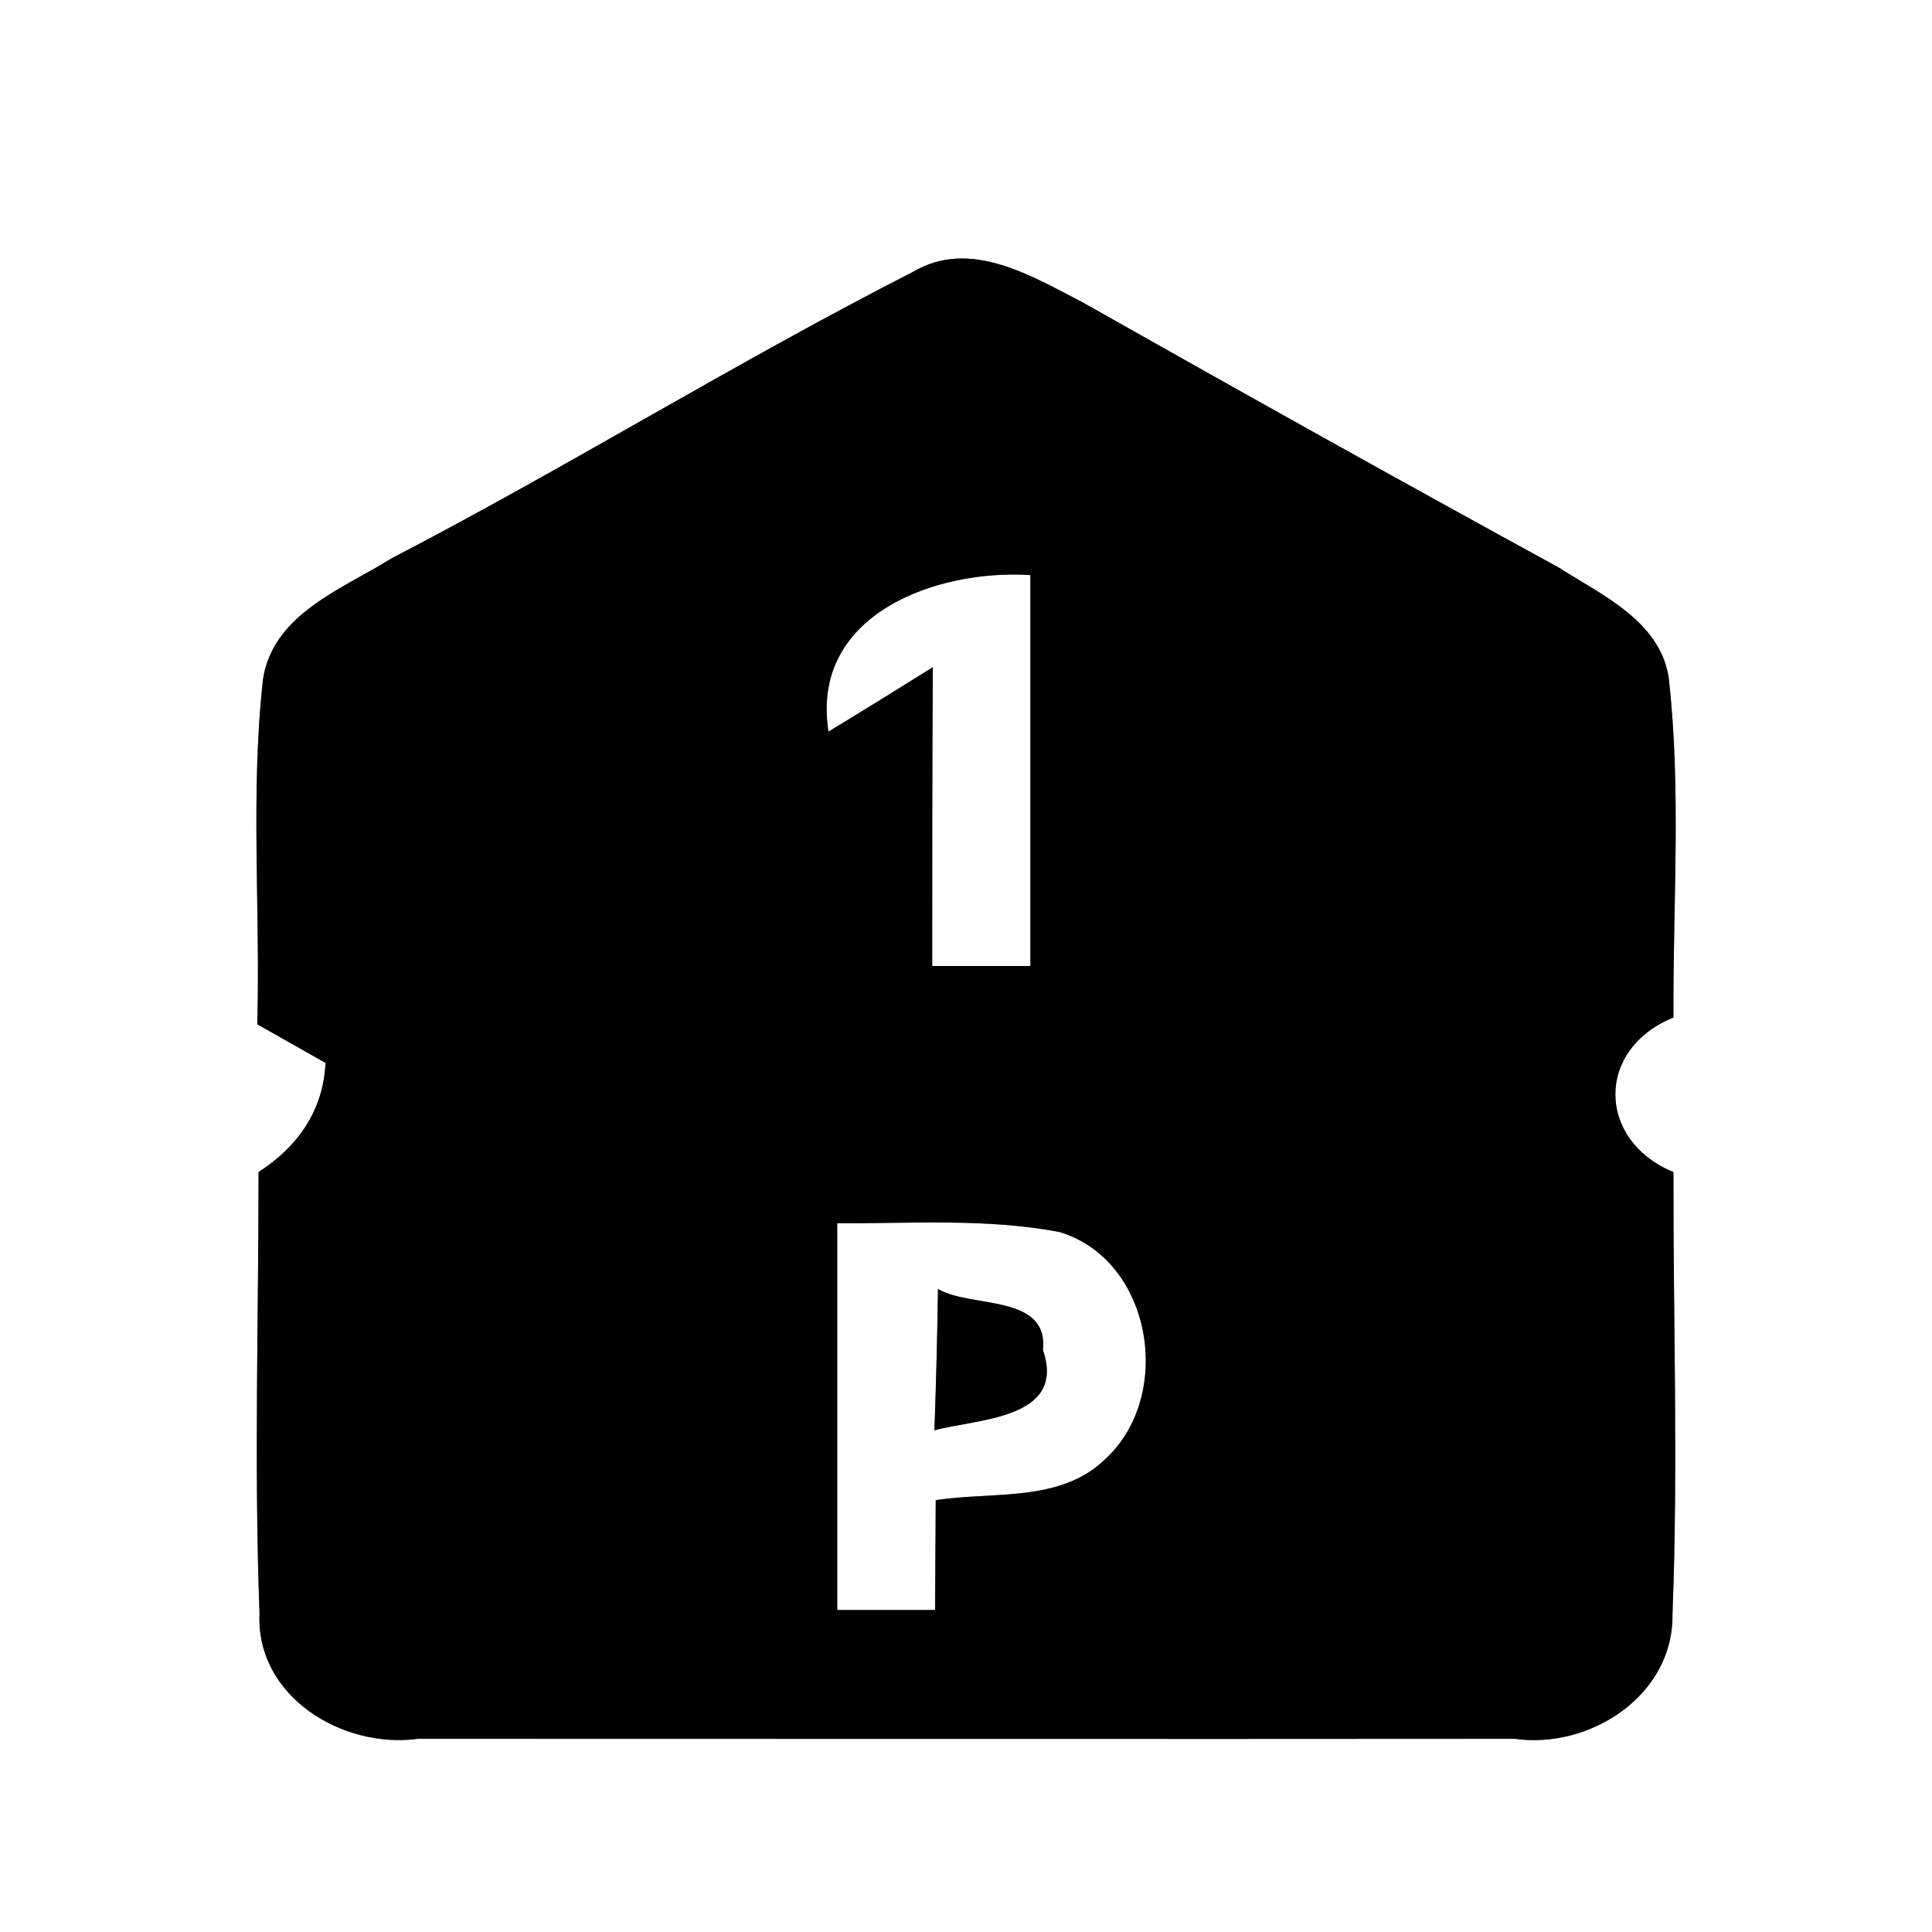 <?xml version="1.0" encoding="UTF-8" ?>
<!DOCTYPE svg PUBLIC "-//W3C//DTD SVG 1.1//EN" "http://www.w3.org/Graphics/SVG/1.1/DTD/svg11.dtd">
<svg width="60pt" height="60pt" viewBox="0 0 60 60" version="1.1" xmlns="http://www.w3.org/2000/svg">
<rect x="0" y="0" width="60" height="60" fill="#808080" stroke="none"/>
<g id="#ffffffff">
<path fill="#ffffff" opacity="1.00" d=" M 0.00 0.00 L 60.00 0.00 L 60.00 60.00 L 0.00 60.00 L 0.00 0.00 M 28.36 8.44 C 22.87 11.24 17.63 14.50 12.16 17.34 C 10.64 18.29 8.49 19.06 8.17 21.08 C 7.77 24.64 8.09 28.23 7.99 31.81 C 8.52 32.11 9.58 32.71 10.11 33.01 C 10.04 34.49 9.25 35.61 8.03 36.40 C 8.03 40.97 7.89 45.55 8.06 50.11 C 7.94 52.68 10.63 54.32 12.98 54.00 C 24.33 54.00 35.69 54.01 47.04 54.00 C 49.38 54.33 51.98 52.65 51.94 50.13 C 52.12 45.56 51.96 40.98 51.97 36.40 C 49.58 35.41 49.55 32.58 51.97 31.60 C 51.95 28.08 52.22 24.53 51.82 21.02 C 51.53 19.27 49.74 18.48 48.40 17.62 C 43.46 14.92 38.54 12.17 33.64 9.40 C 32.05 8.58 30.14 7.39 28.36 8.44 Z" />
<path fill="#ffffff" opacity="1.00" d=" M 25.73 22.72 C 25.15 19.08 29.08 17.67 32.00 17.86 C 32.00 21.91 32.00 25.96 32.00 30.00 C 31.24 30.00 29.71 30.00 28.95 30.00 C 28.95 26.90 28.95 23.81 28.97 20.72 C 27.90 21.39 26.82 22.06 25.73 22.72 Z" />
<path fill="#ffffff" opacity="1.00" d=" M 26.00 37.99 C 28.30 38.00 30.63 37.83 32.90 38.26 C 35.78 39.12 36.47 43.33 34.34 45.30 C 32.94 46.68 30.83 46.31 29.06 46.59 C 29.05 47.73 29.05 48.86 29.04 50.00 C 28.28 50.00 26.76 50.00 26.00 50.00 C 26.00 46.00 26.00 41.99 26.00 37.99 M 29.13 40.03 C 29.11 41.49 29.07 42.96 29.02 44.42 C 30.31 44.06 33.13 44.09 32.39 41.93 C 32.57 40.17 30.16 40.64 29.13 40.03 Z" />
</g>
<g id="#000000ff">
<path fill="#000000" opacity="1.00" d=" M 28.36 8.44 C 30.14 7.39 32.05 8.58 33.64 9.40 C 38.54 12.17 43.46 14.92 48.40 17.62 C 49.74 18.48 51.53 19.27 51.82 21.02 C 52.22 24.53 51.95 28.08 51.97 31.60 C 49.55 32.58 49.58 35.41 51.97 36.40 C 51.96 40.98 52.12 45.56 51.94 50.13 C 51.98 52.65 49.38 54.33 47.04 54.00 C 35.69 54.01 24.33 54.00 12.98 54.00 C 10.63 54.32 7.94 52.68 8.06 50.11 C 7.89 45.55 8.03 40.97 8.03 36.40 C 9.25 35.61 10.04 34.49 10.11 33.01 C 9.58 32.71 8.52 32.11 7.99 31.81 C 8.09 28.23 7.77 24.64 8.17 21.08 C 8.49 19.06 10.64 18.29 12.16 17.34 C 17.63 14.50 22.87 11.24 28.36 8.44 M 25.73 22.72 C 26.82 22.06 27.90 21.39 28.97 20.72 C 28.95 23.81 28.95 26.90 28.95 30.00 C 29.71 30.00 31.24 30.00 32.00 30.00 C 32.00 25.96 32.00 21.91 32.00 17.86 C 29.08 17.67 25.15 19.08 25.73 22.72 M 26.00 37.99 C 26.00 41.99 26.00 46.00 26.00 50.00 C 26.76 50.00 28.28 50.00 29.04 50.00 C 29.05 48.86 29.05 47.73 29.06 46.59 C 30.83 46.31 32.94 46.68 34.34 45.30 C 36.47 43.33 35.78 39.12 32.90 38.26 C 30.63 37.83 28.30 38.00 26.00 37.99 Z" />
<path fill="#000000" opacity="1.00" d=" M 29.13 40.03 C 30.16 40.64 32.57 40.17 32.39 41.93 C 33.13 44.09 30.31 44.06 29.02 44.42 C 29.07 42.96 29.11 41.49 29.13 40.03 Z" />
</g>
</svg>
